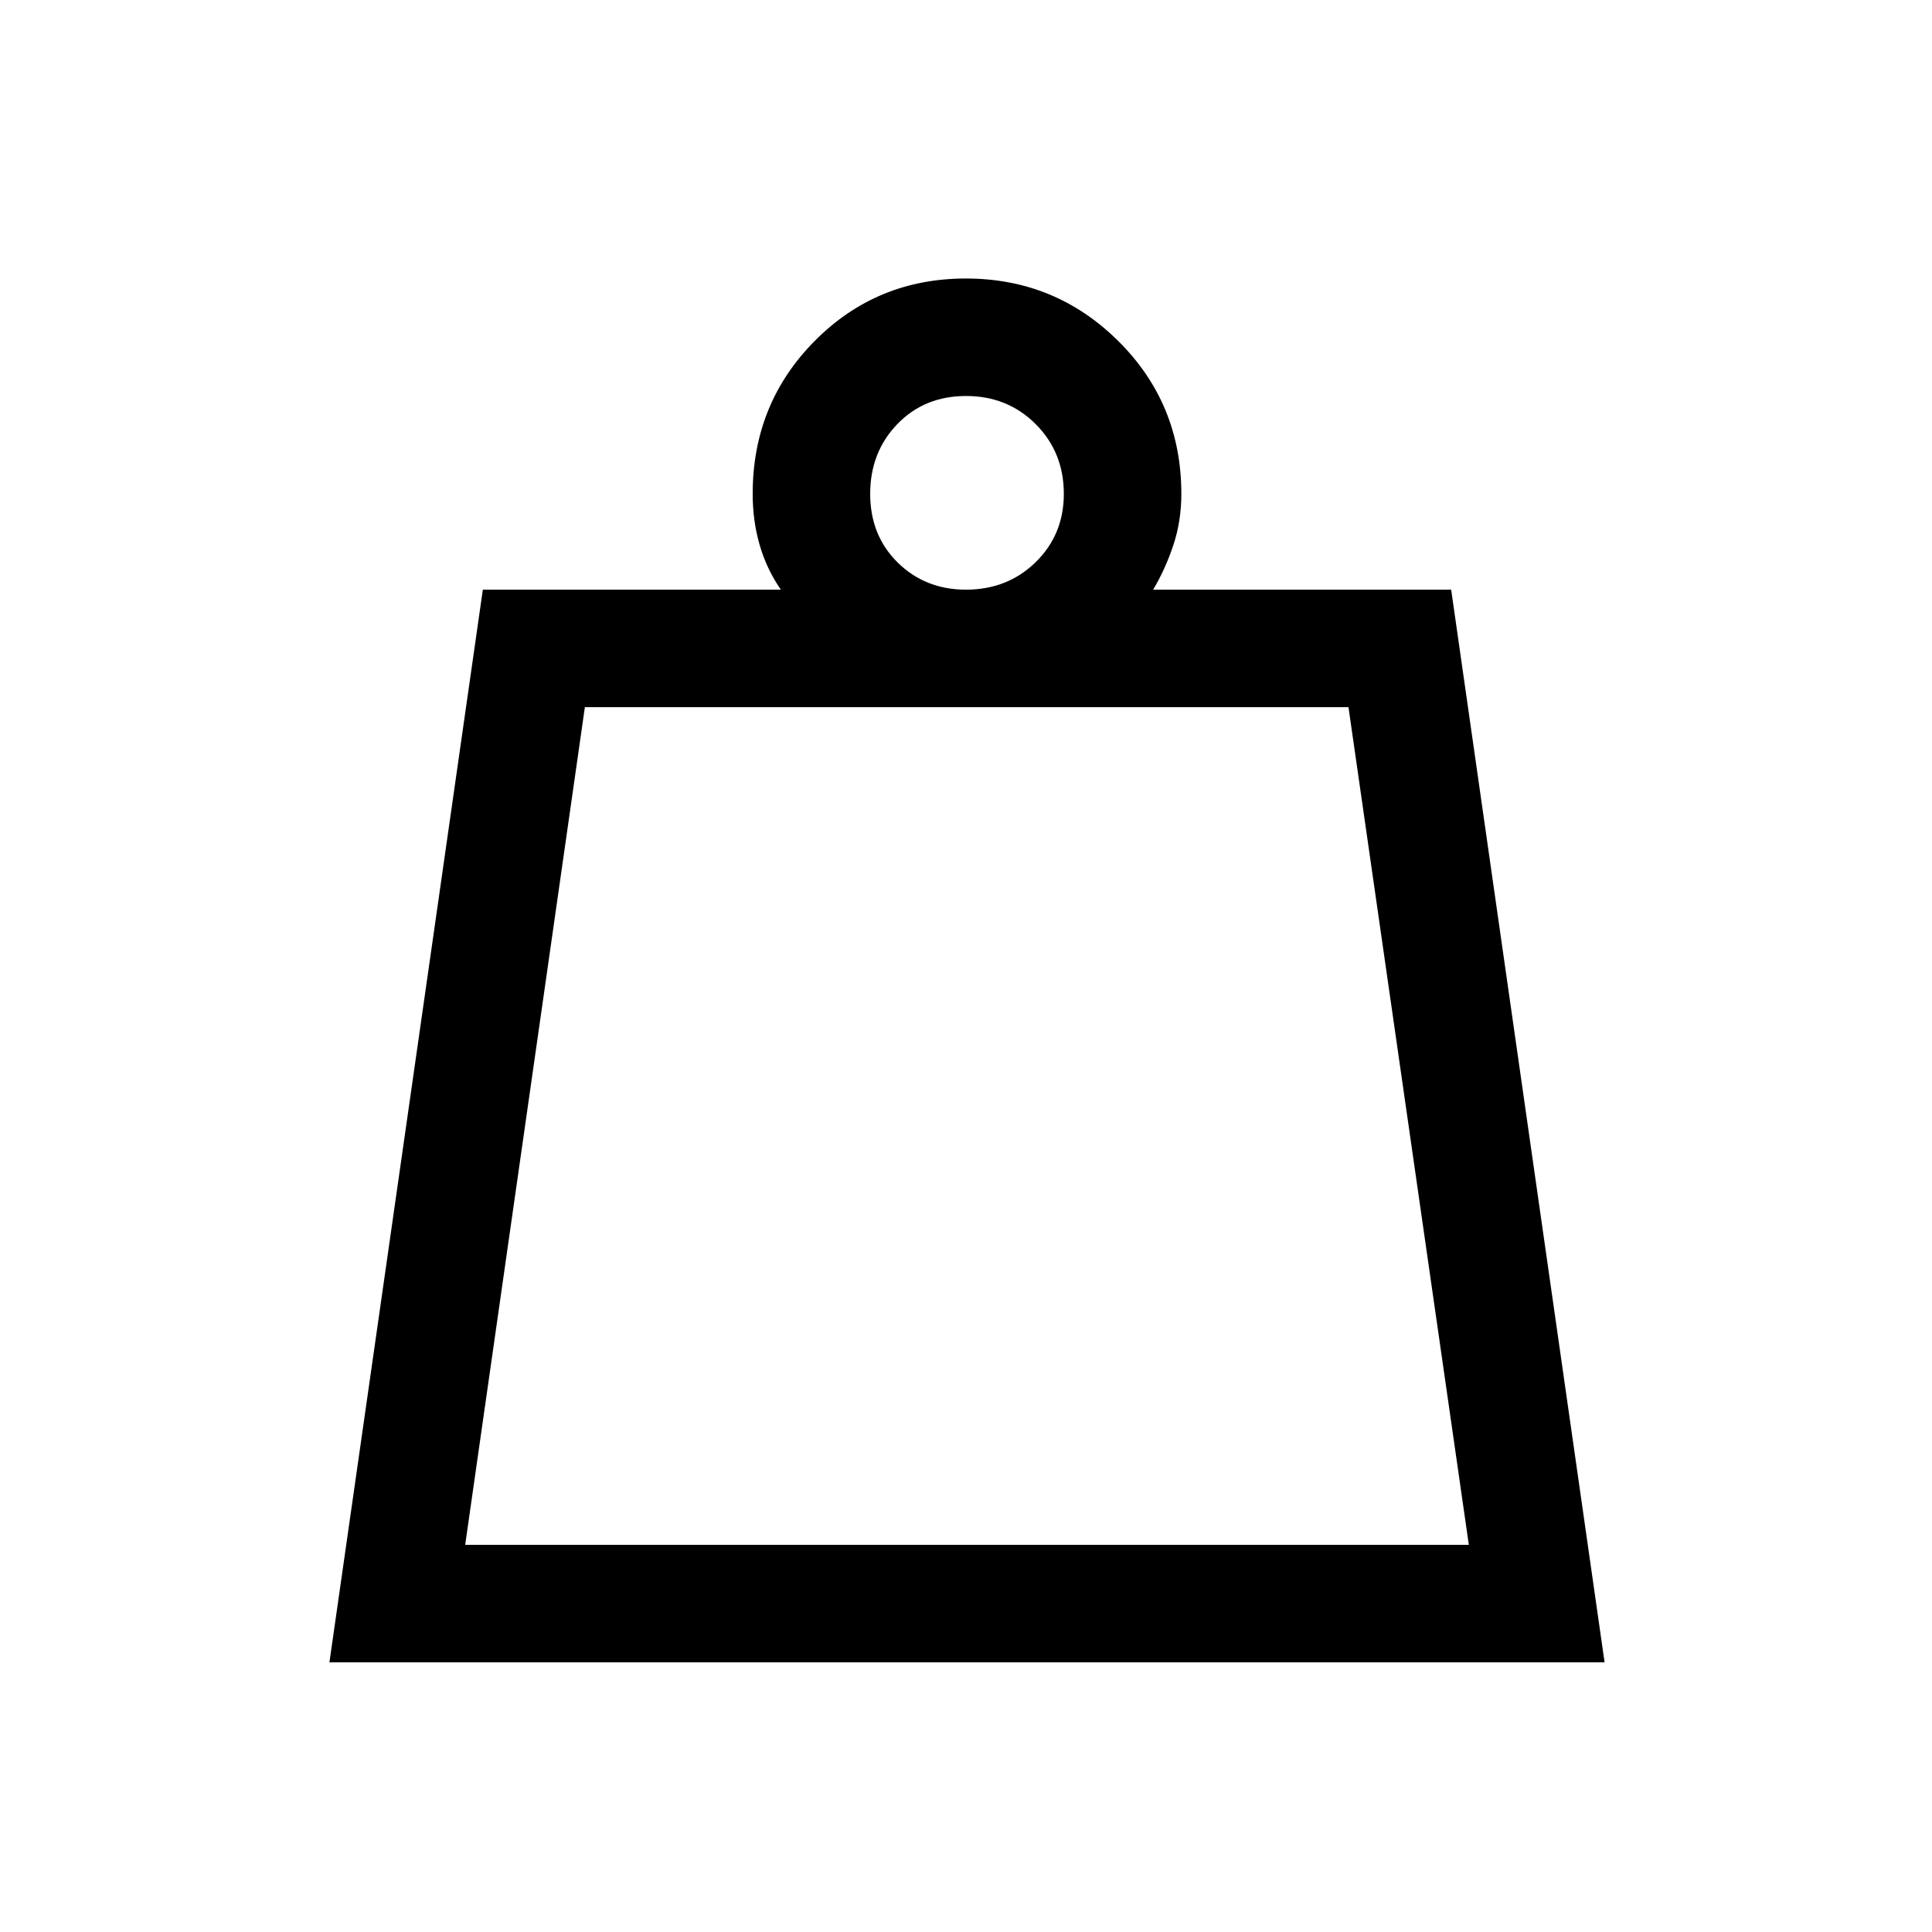 <svg xmlns="http://www.w3.org/2000/svg" height="48" viewBox="0 -960 960 960" width="48"><path d="M231.15-192.39h498.7l-59.8-416.22H290.62l-59.47 416.22ZM479.99-667q20.65 0 34.64-13.68 13.98-13.69 13.98-33.92 0-20.66-13.97-34.64-13.98-13.99-34.64-13.99-20.67 0-34.14 13.98-13.47 13.98-13.47 34.64t13.68 34.14Q459.76-667 479.99-667Zm-316.3 533 76.23-533H388q-7-10.08-10.5-22.1-3.5-12.03-3.5-25.51 0-44.84 30.77-75.92t75.17-31.08q44.4 0 75.73 31.08Q587-759.45 587-714.61q0 13.62-4 25.58-4 11.95-10 22.03h148.08l76.23 533H163.69Zm67.46-58.39h498.7-498.7Z"/></svg>